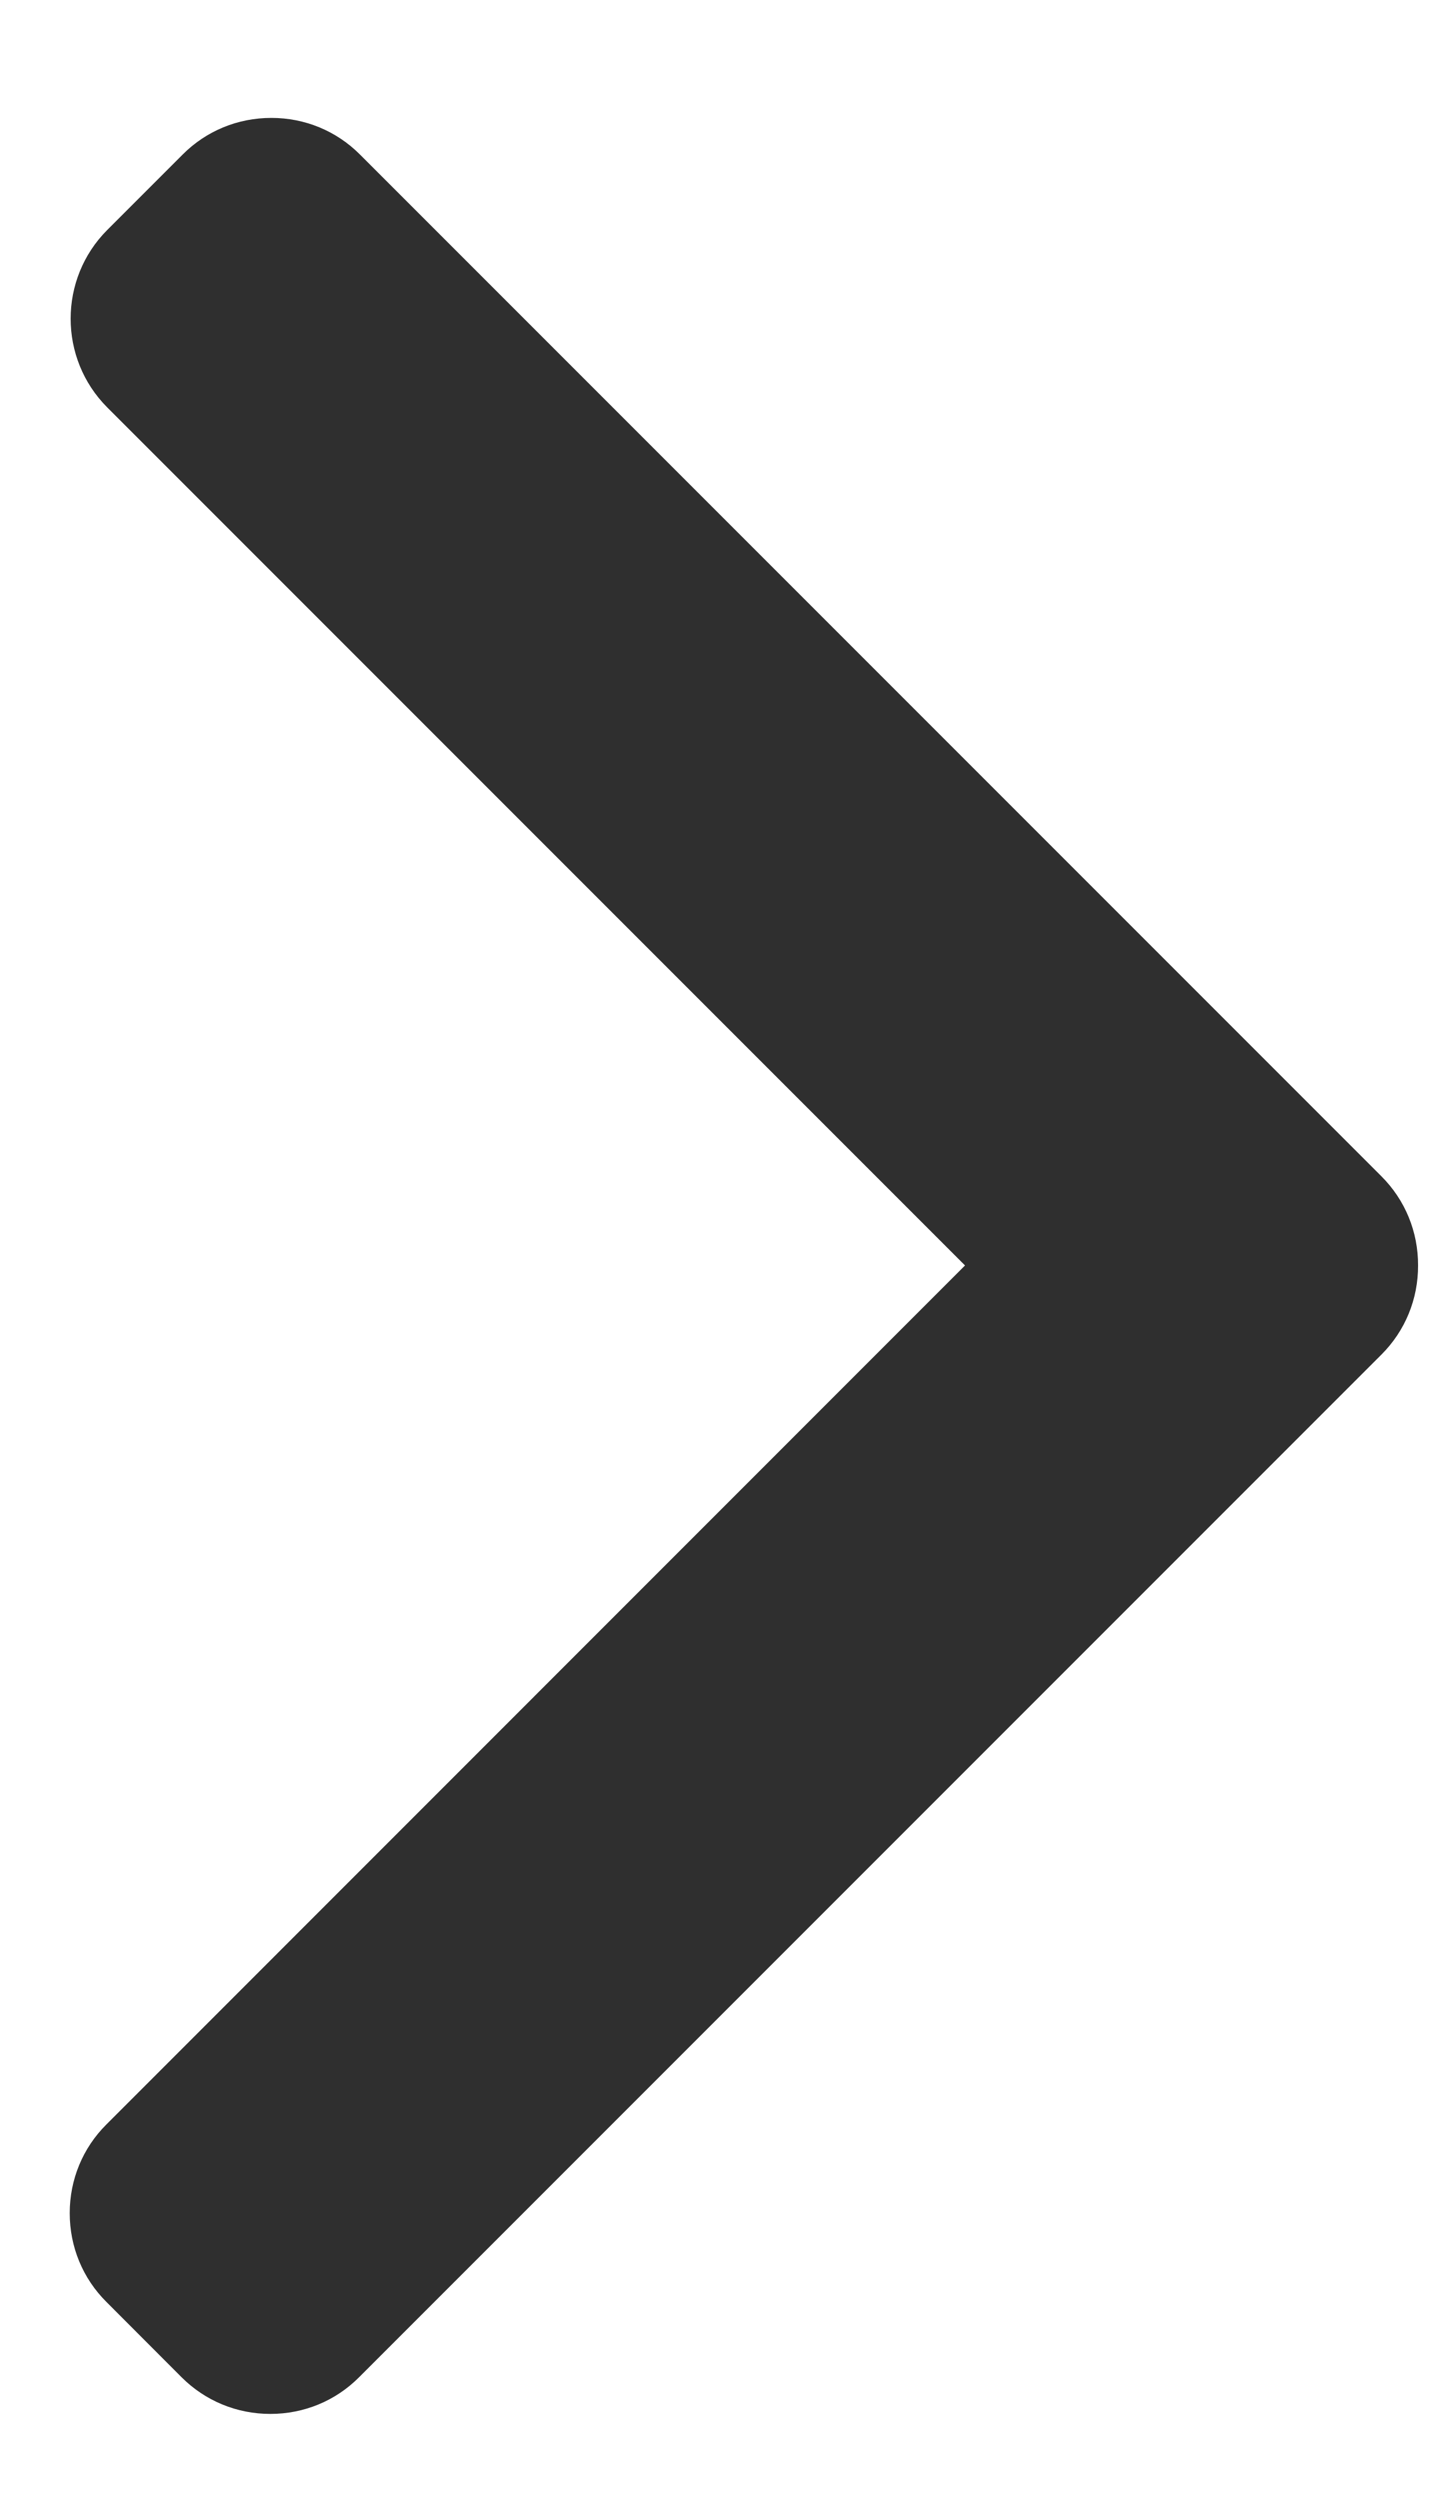 <svg width="11" height="19" viewBox="0 0 11 19" fill="none" xmlns="http://www.w3.org/2000/svg">
<path d="M10.502 8.94L2.737 1.175C2.558 0.995 2.318 0.896 2.063 0.896C1.807 0.896 1.567 0.995 1.388 1.175L0.816 1.747C0.444 2.119 0.444 2.725 0.816 3.097L7.336 9.617L0.809 16.145C0.629 16.324 0.53 16.564 0.53 16.819C0.53 17.075 0.629 17.315 0.809 17.494L1.38 18.066C1.56 18.246 1.8 18.345 2.055 18.345C2.311 18.345 2.551 18.246 2.73 18.066L10.502 10.294C10.682 10.114 10.781 9.873 10.78 9.617C10.781 9.361 10.682 9.12 10.502 8.94Z" fill="#2F2F2F"/>
</svg>
